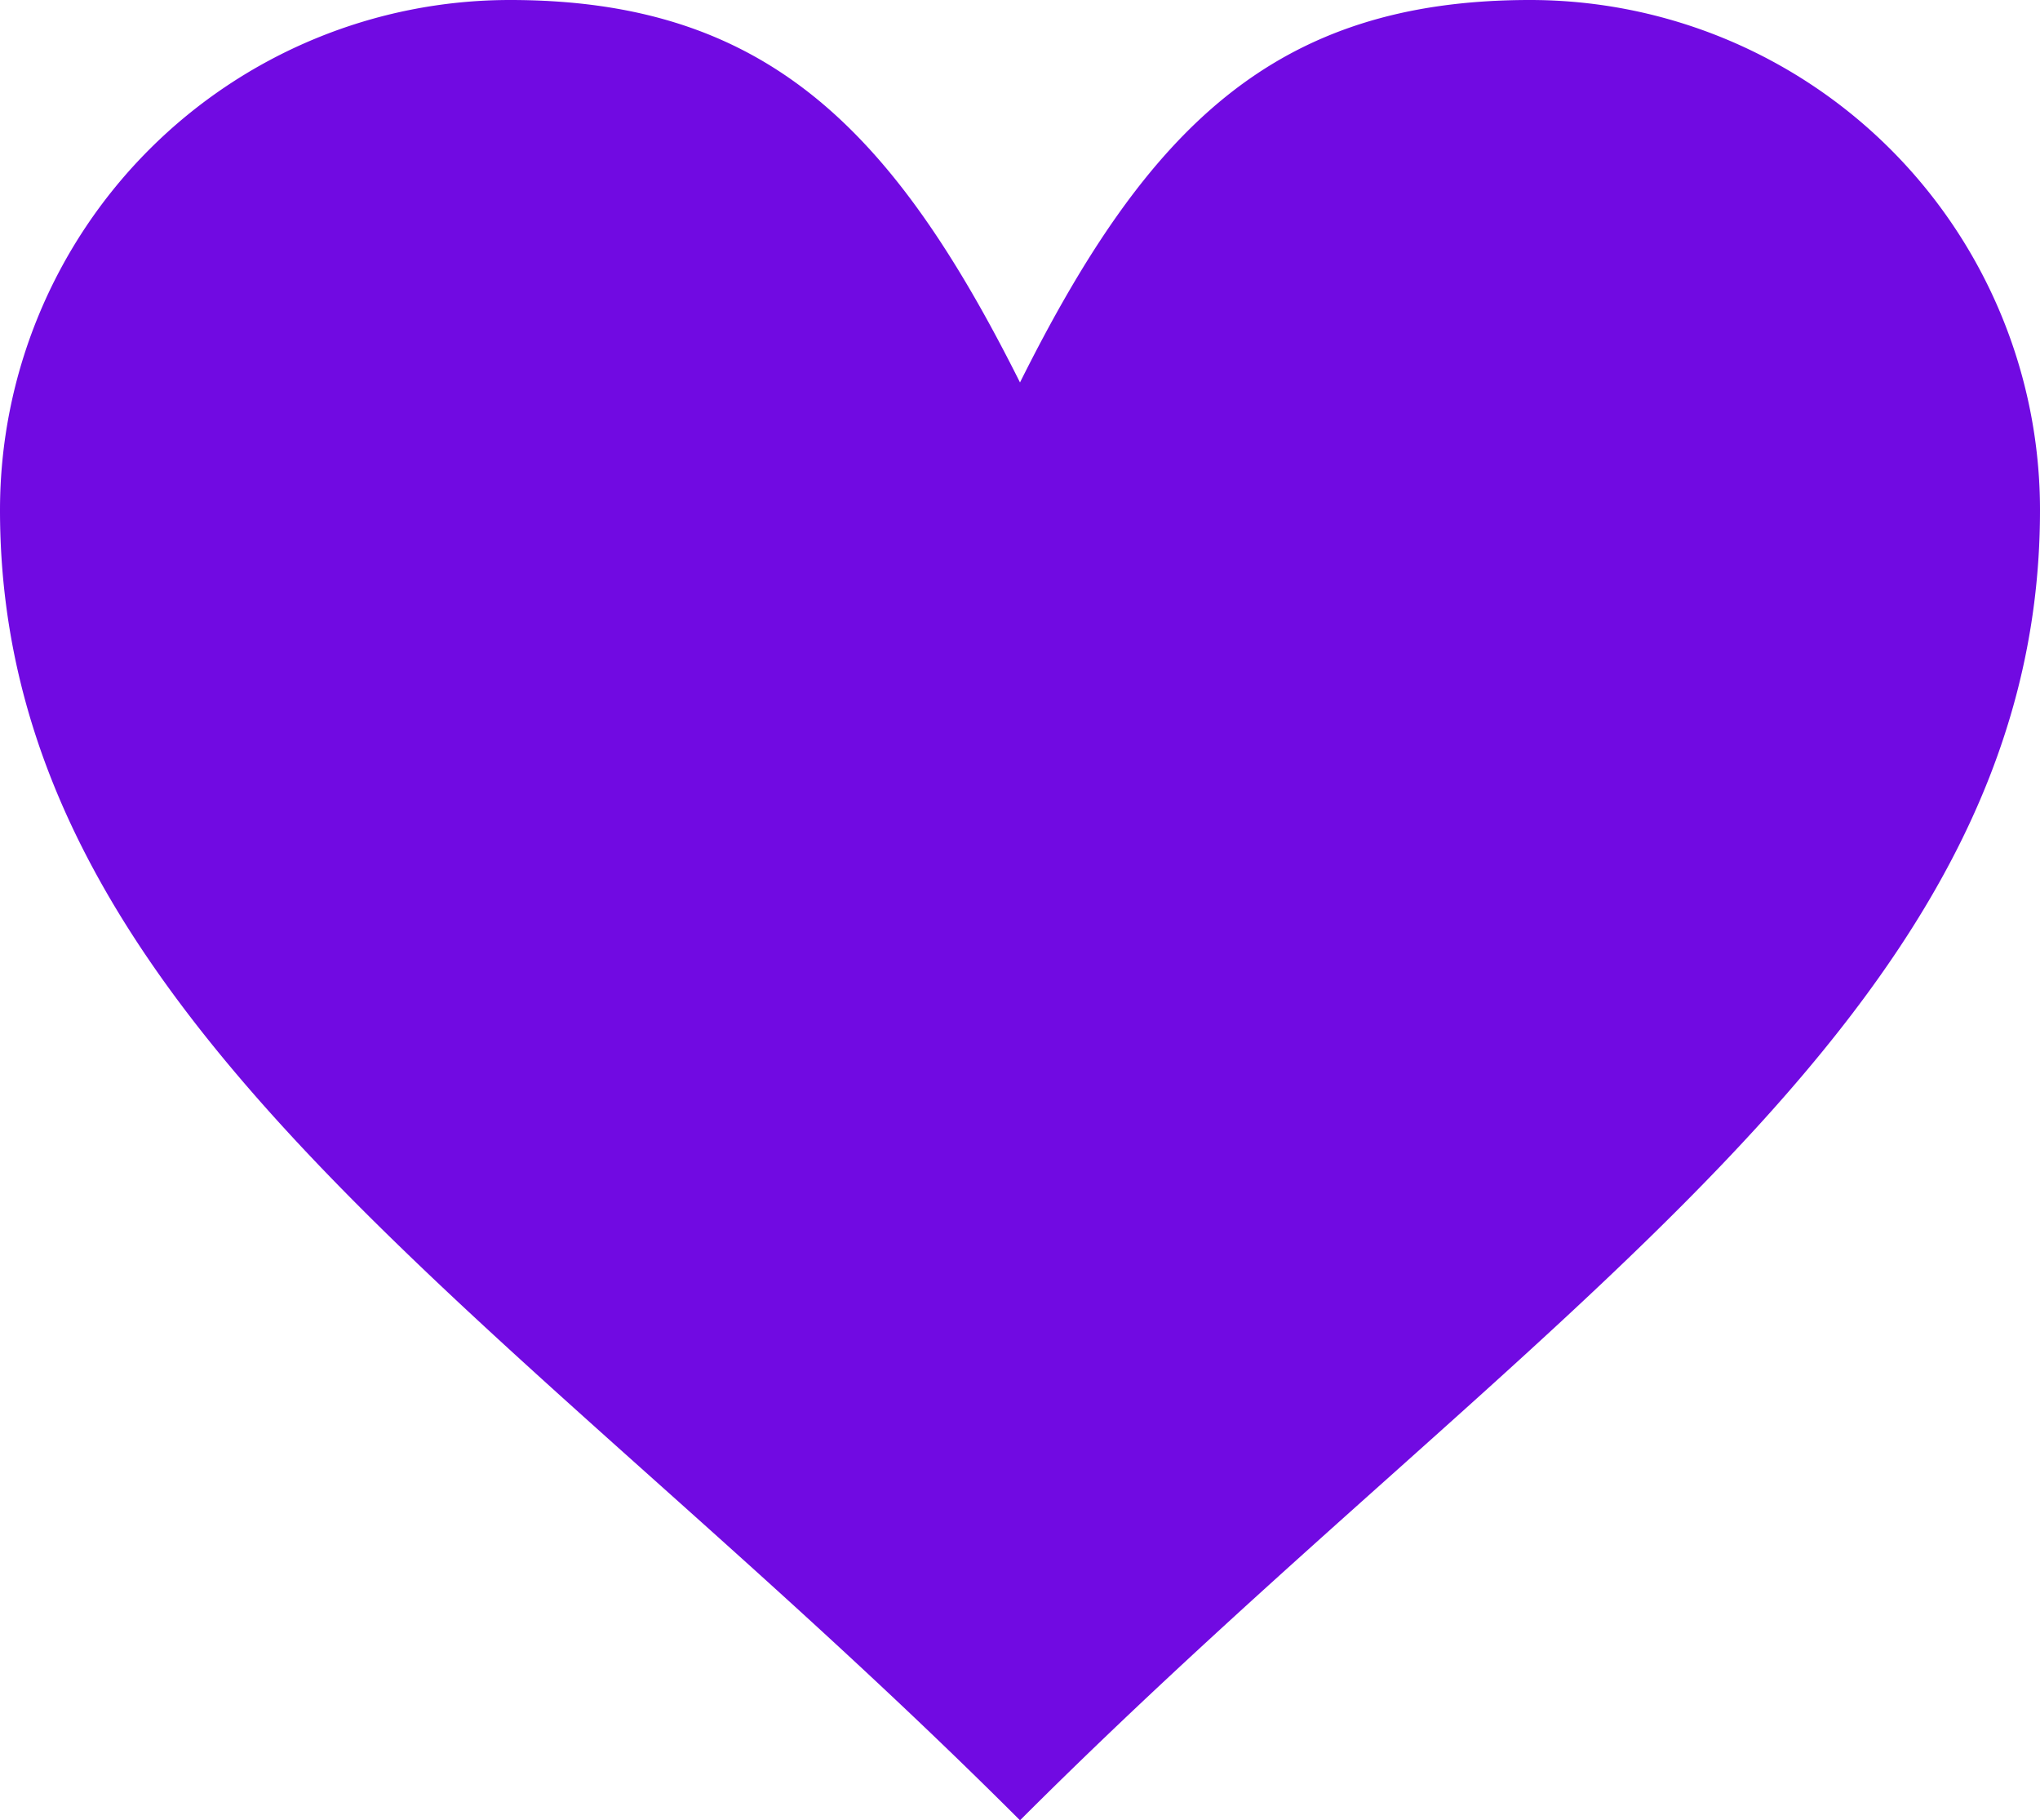 <svg xmlns="http://www.w3.org/2000/svg" width="20" height="17.842" viewBox="0 0 20 17.842"><defs><style>.a{fill:#710ae2;}</style></defs><path class="a" d="M52,59.628a5,5,0,0,1,5,5c0,5-5,7.845-10,12.843-5-5-10-7.845-10-12.843a5,5,0,0,1,5-5c2.5,0,3.749,1.25,5,3.749C48.247,60.878,49.5,59.628,52,59.628Z" transform="translate(-37 -59.628)"/></svg>